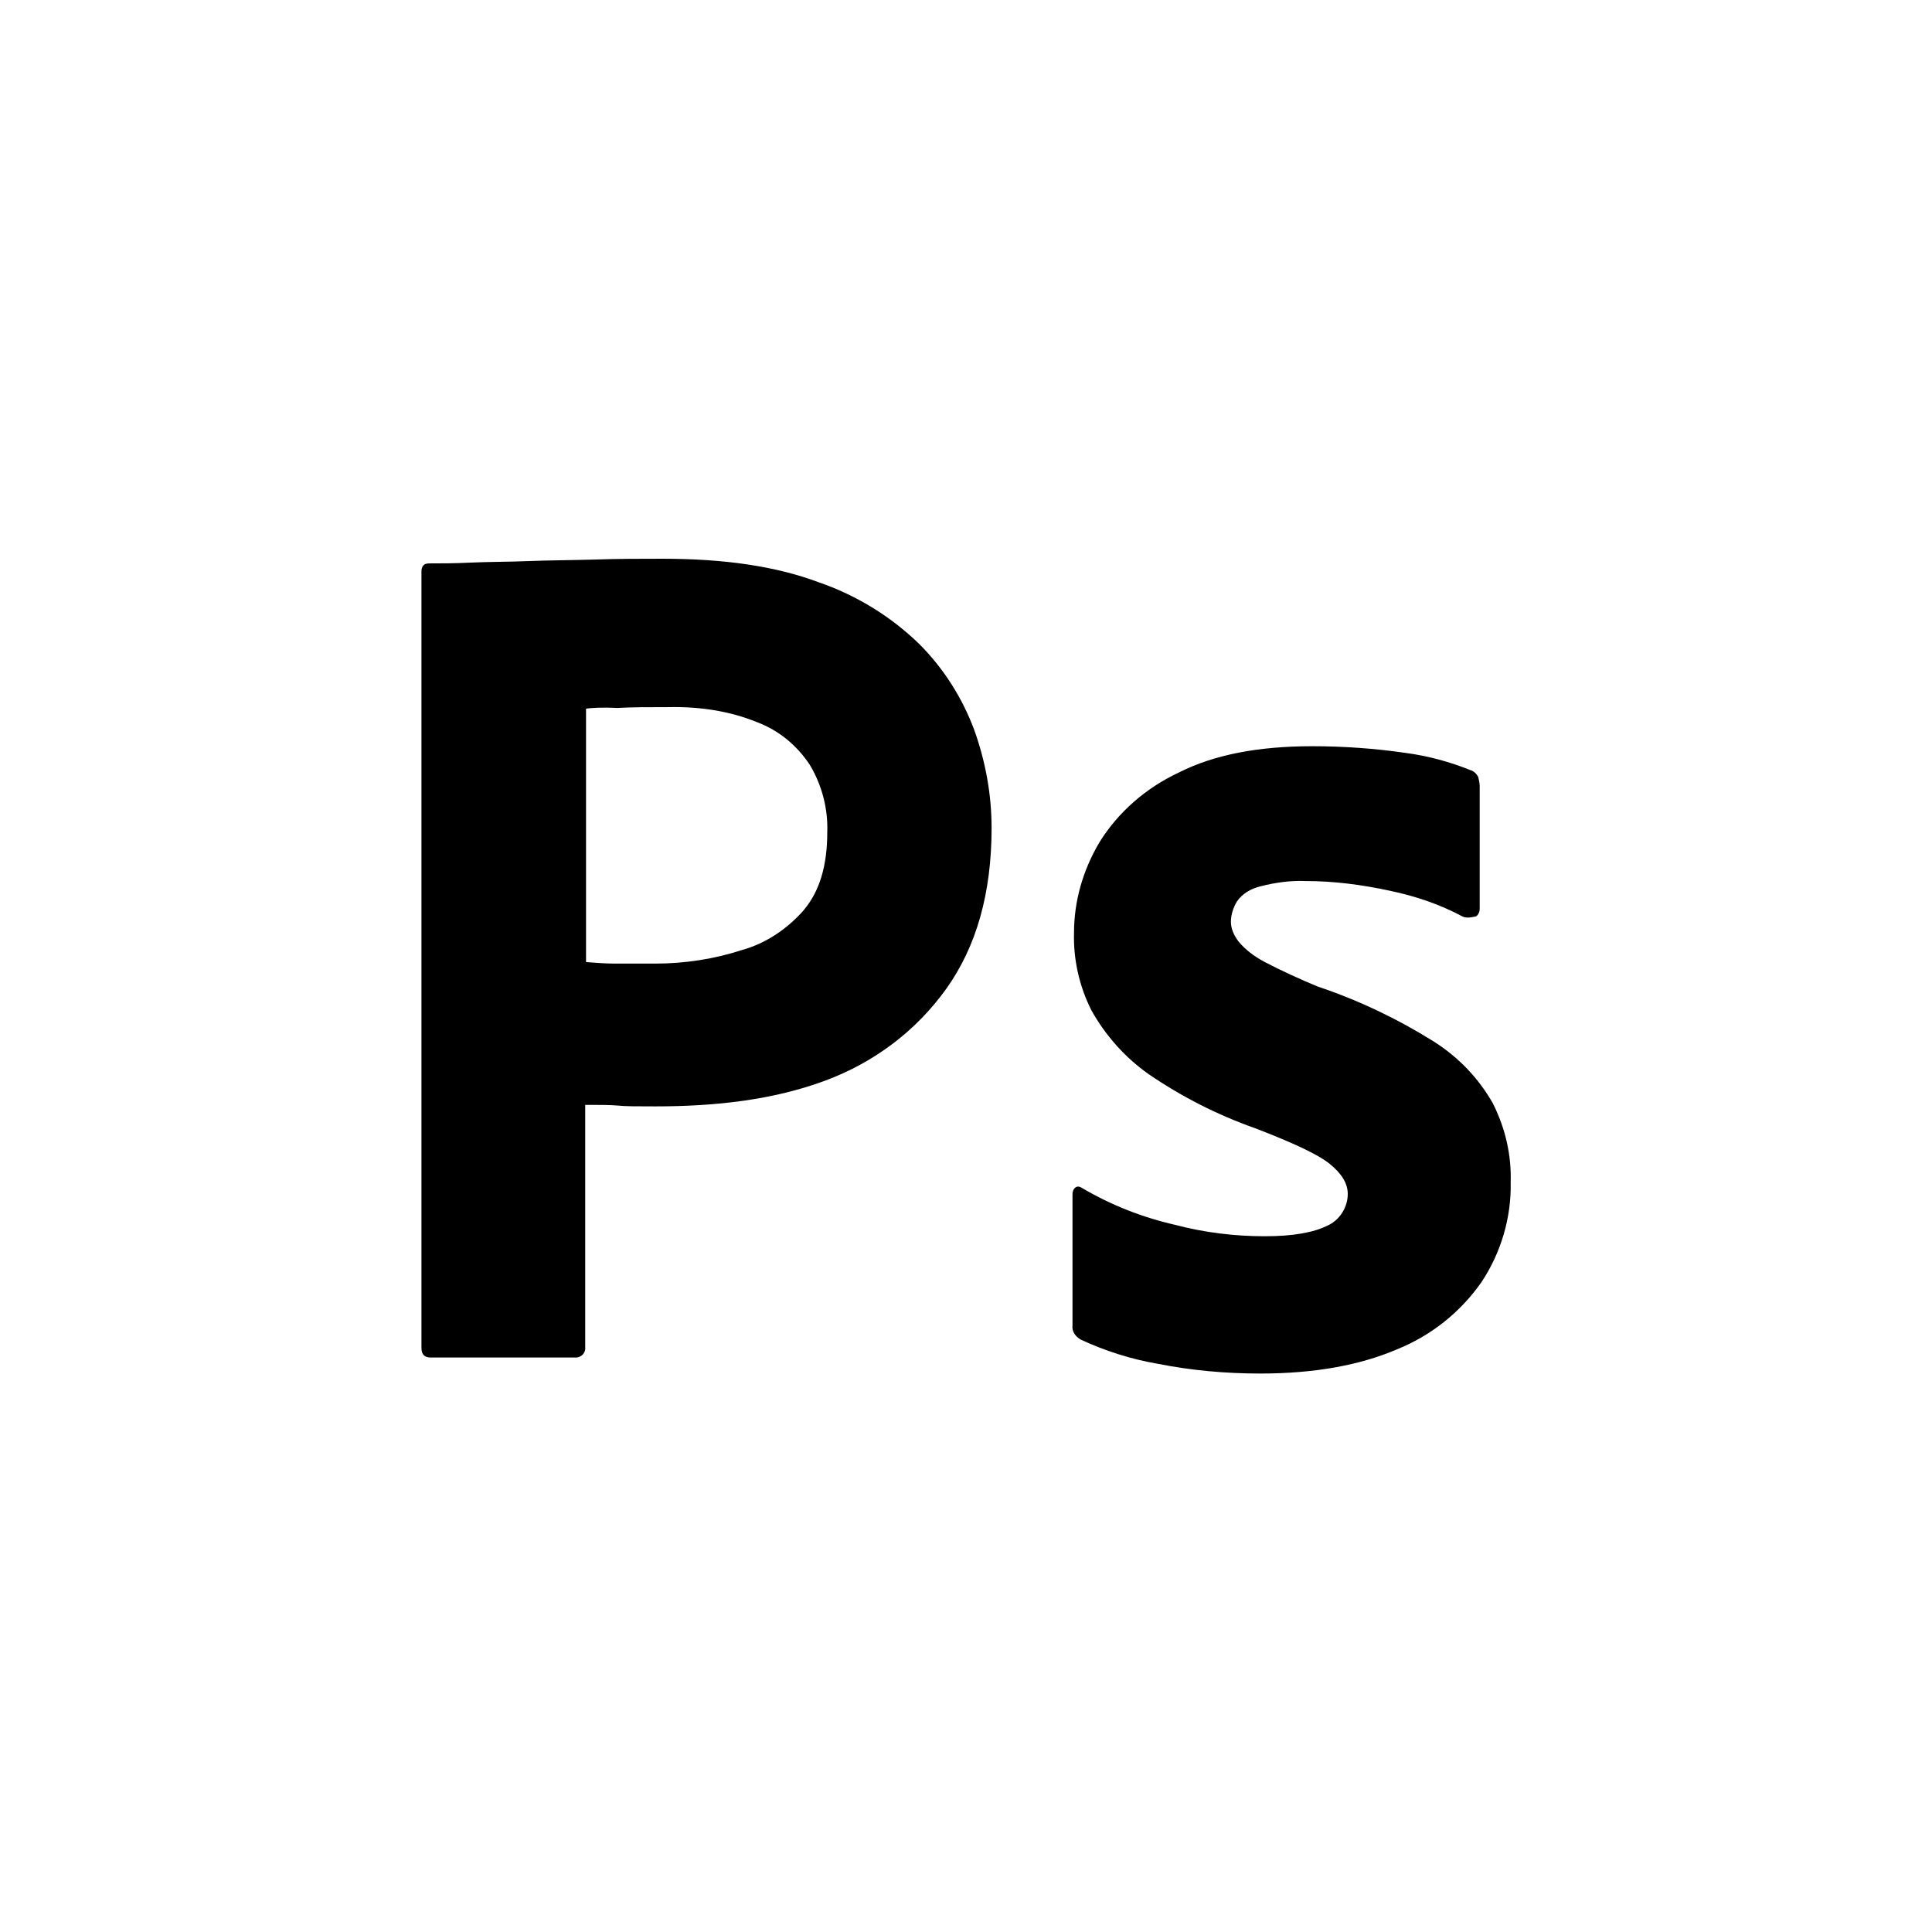 <?xml version="1.0" encoding="UTF-8"?>
<svg id="Layer_1" data-name="Layer 1" xmlns="http://www.w3.org/2000/svg" viewBox="0 0 140.87 140.87">
  <defs>
    <style>
      .cls-1 {
        stroke-width: 0px;
      }
    </style>
  </defs>
  <path class="cls-1" d="m67.02,46.95c-2.09-2.03-4.62-3.57-7.37-4.51-3.08-1.15-6.82-1.7-11.33-1.7-1.65,0-3.3,0-5,.06-1.7.05-3.3.05-4.78.11s-2.86.05-4.18.11c-1.26.06-2.14.06-3.08.06-.39,0-.55.22-.55.6v56.59c0,.49.22.71.66.71h10.67c.38-.05.66-.38.61-.77v-17.65c1.04,0,1.81,0,2.36.05.55.06,1.43.06,2.75.06,4.51,0,8.63-.49,12.37-1.87,3.57-1.32,6.65-3.63,8.85-6.71,2.2-3.08,3.3-6.98,3.3-11.71,0-2.47-.44-4.84-1.26-7.15-.88-2.36-2.25-4.51-4.01-6.27Zm-8.41,19.41c-1.21,1.37-2.75,2.42-4.51,2.91-2.03.66-4.18.99-6.32.99h-2.91c-.66,0-1.37-.05-2.14-.11v-18.48c.38-.05,1.15-.11,2.25-.05,1.05-.06,2.31-.06,3.74-.06,2.25-.05,4.45.27,6.49,1.1,1.59.6,2.91,1.7,3.85,3.13.88,1.48,1.32,3.19,1.26,4.89,0,2.42-.55,4.29-1.7,5.66Z"/>
  <path class="cls-1" d="m108.88,80.5c-1.05-1.87-2.53-3.41-4.34-4.56-2.64-1.65-5.5-3.02-8.47-4.01-1.32-.55-2.64-1.15-3.9-1.81-.72-.39-1.38-.88-1.87-1.48-.33-.44-.55-.93-.55-1.43s.17-1.04.44-1.48c.38-.55.99-.93,1.7-1.1,1.04-.27,2.2-.44,3.3-.39,2.09,0,4.12.27,6.16.71,1.87.39,3.63.99,5.28,1.87h0c.22.11.5.11.99,0,.17-.11.27-.33.27-.55v-8.96c0-.22-.06-.44-.11-.66-.11-.22-.33-.44-.55-.49-1.48-.6-3.08-1.04-4.73-1.26-2.25-.33-4.56-.49-6.82-.49-3.9,0-7.15.61-9.73,1.92-2.36,1.1-4.4,2.86-5.77,5.06-1.21,2.03-1.87,4.29-1.87,6.65-.05,1.92.38,3.85,1.26,5.61,1.04,1.87,2.47,3.46,4.18,4.67,2.42,1.65,5,2.97,7.81,3.96,2.69,1.04,4.51,1.87,5.39,2.58.88.71,1.32,1.43,1.32,2.2,0,.99-.61,1.92-1.49,2.31-.99.49-2.47.77-4.56.77-2.2,0-4.4-.27-6.49-.82-2.42-.55-4.67-1.43-6.82-2.69-.16-.11-.33-.16-.49-.05-.16.11-.22.33-.22.49v9.57c-.06.44.22.82.61,1.04,1.76.82,3.68,1.43,5.61,1.76,2.47.49,4.95.71,7.48.71,3.96,0,7.26-.61,9.95-1.76,2.47-.99,4.62-2.69,6.16-4.89,1.43-2.14,2.2-4.73,2.14-7.31.06-1.98-.39-3.9-1.26-5.66Z"/>
</svg>